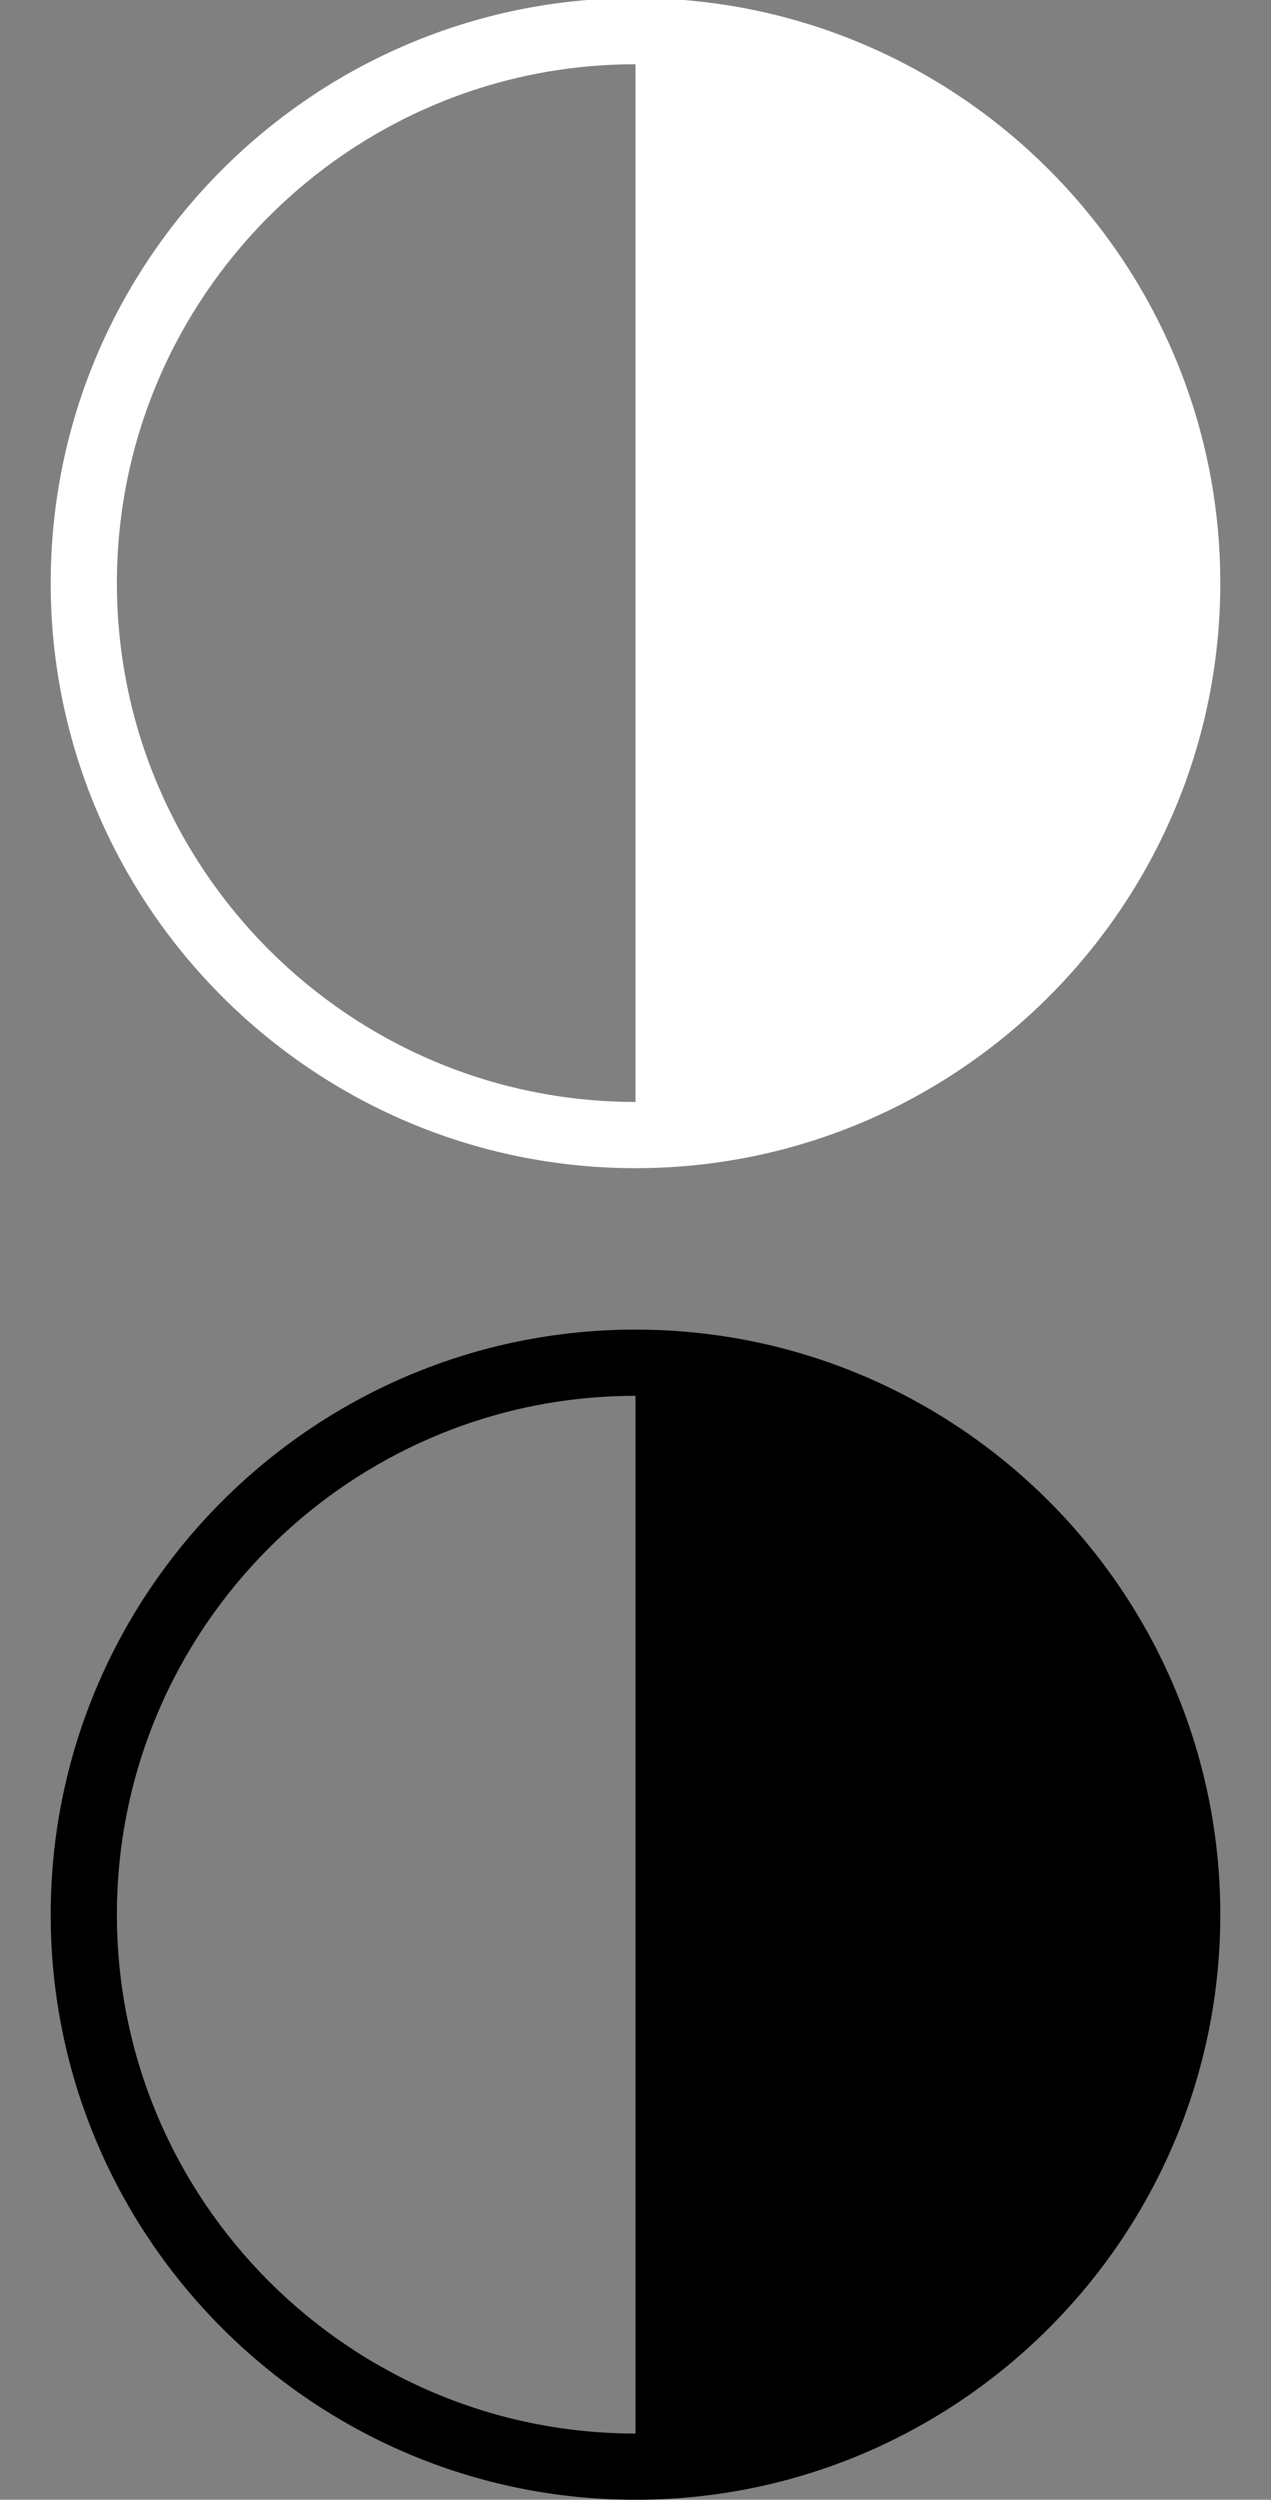 <?xml version="1.0" encoding="utf-8"?>
<!-- Generator: Adobe Illustrator 15.0.0, SVG Export Plug-In . SVG Version: 6.00 Build 0)  -->
<!DOCTYPE svg PUBLIC "-//W3C//DTD SVG 1.1//EN" "http://www.w3.org/Graphics/SVG/1.1/DTD/svg11.dtd">
<svg version="1.1" id="Capa_1" xmlns="http://www.w3.org/2000/svg" xmlns:xlink="http://www.w3.org/1999/xlink" x="0px" y="0px"
	 width="60.312px" height="118.562px" viewBox="0 0 60.312 118.562" enable-background="new 0 0 60.312 118.562"
	 xml:space="preserve">
<rect x="0" y="0" width="60.312" height="118.562" fill="#808080" stroke="none"/>
<path d="M30.156,63.062c-15.302,0-27.75,12.448-27.75,27.75s12.448,27.75,27.75,27.75s27.75-12.448,27.75-27.75
	S45.458,63.062,30.156,63.062z M5.547,90.812c0-13.569,11.04-24.609,24.609-24.609v49.218
	C16.587,115.421,5.547,104.382,5.547,90.812z"/>
<path fill="#FFFFFF" d="M30.156-0.094c-15.302,0-27.75,12.448-27.75,27.75s12.448,27.75,27.75,27.75s27.75-12.448,27.75-27.75
	S45.458-0.094,30.156-0.094z M5.547,27.656c0-13.569,11.04-24.609,24.609-24.609v49.217C16.587,52.265,5.547,41.226,5.547,27.656z"
	/>
</svg>
